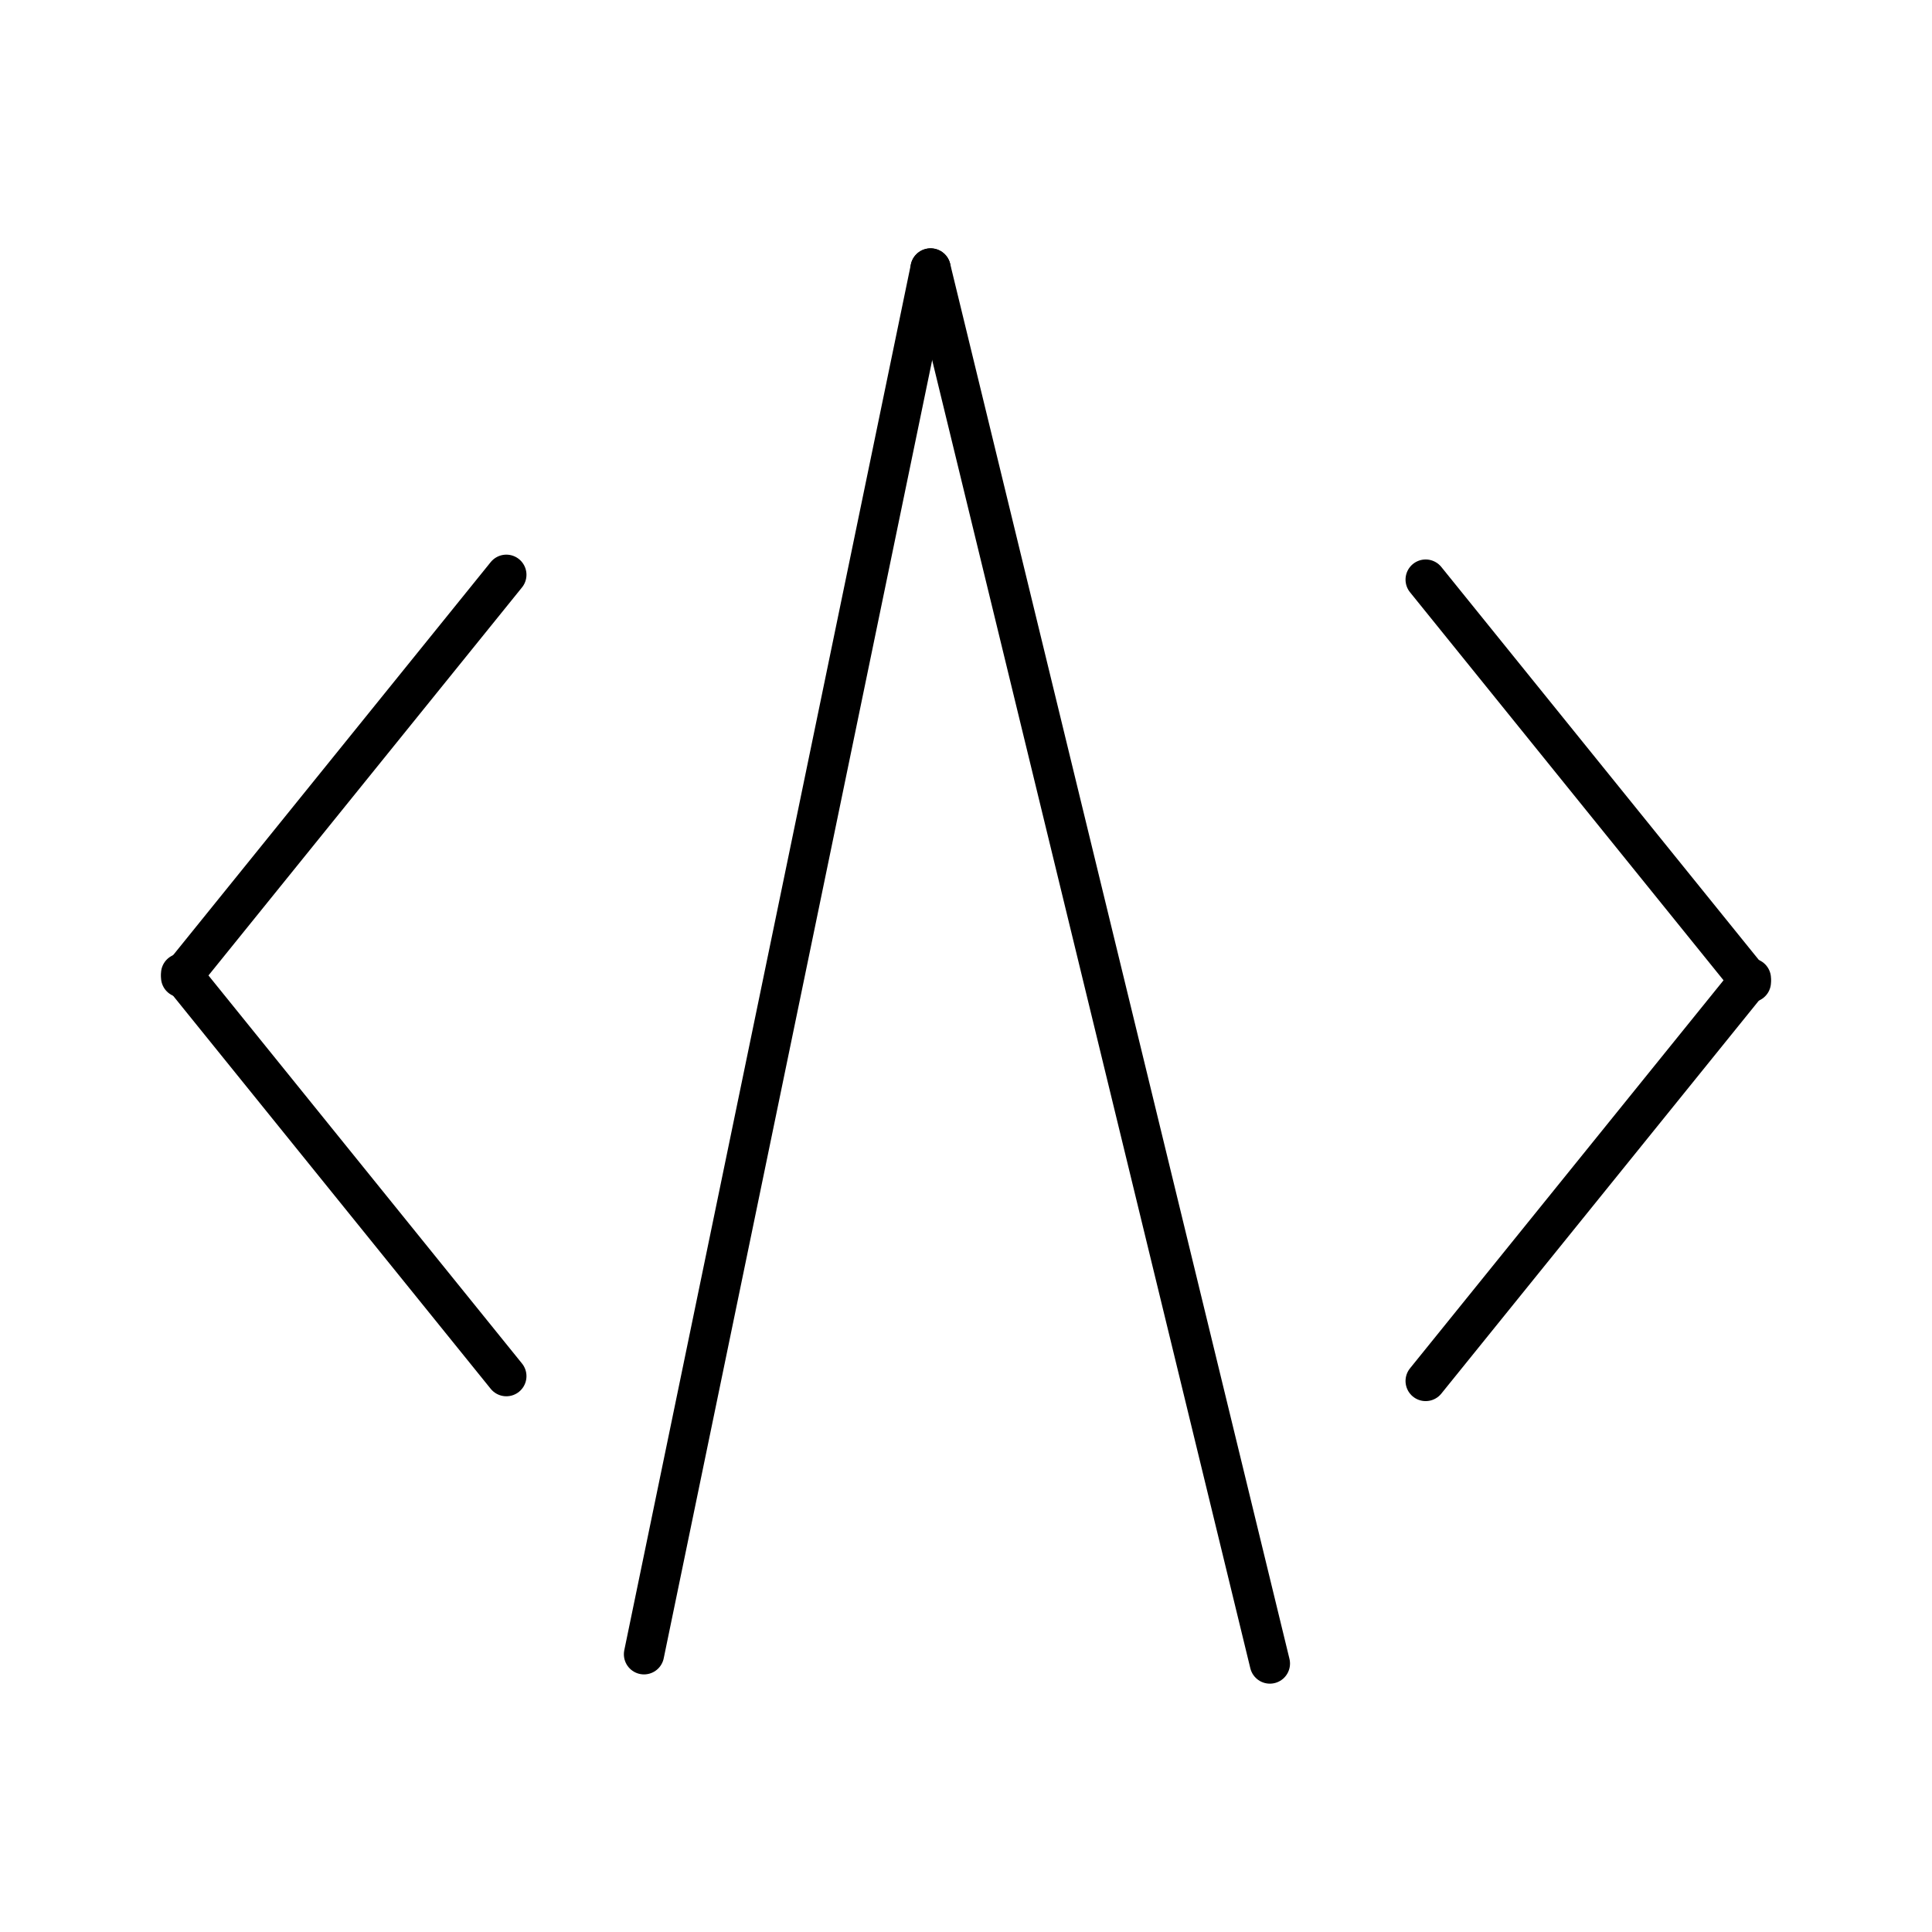 <svg xmlns="http://www.w3.org/2000/svg" viewBox="0 0 48 48"><defs><style>.a,.b{fill:none;stroke:#000;stroke-linecap:round;}.a{stroke-miterlimit:6.97;}.b{stroke-linejoin:round;}</style></defs><path class="a" d="M31.55,41.33,23.12,6.67"/><path class="a" d="M16,41.1,23.12,6.67"/><path class="b" d="M35.42,34.31l8.08-10"/><path class="b" d="M35.42,14.4l8.08,10"/><path class="b" d="M12.58,14.28l-8.08,10"/><path class="b" d="M12.58,34.19l-8.08-10"/></svg>